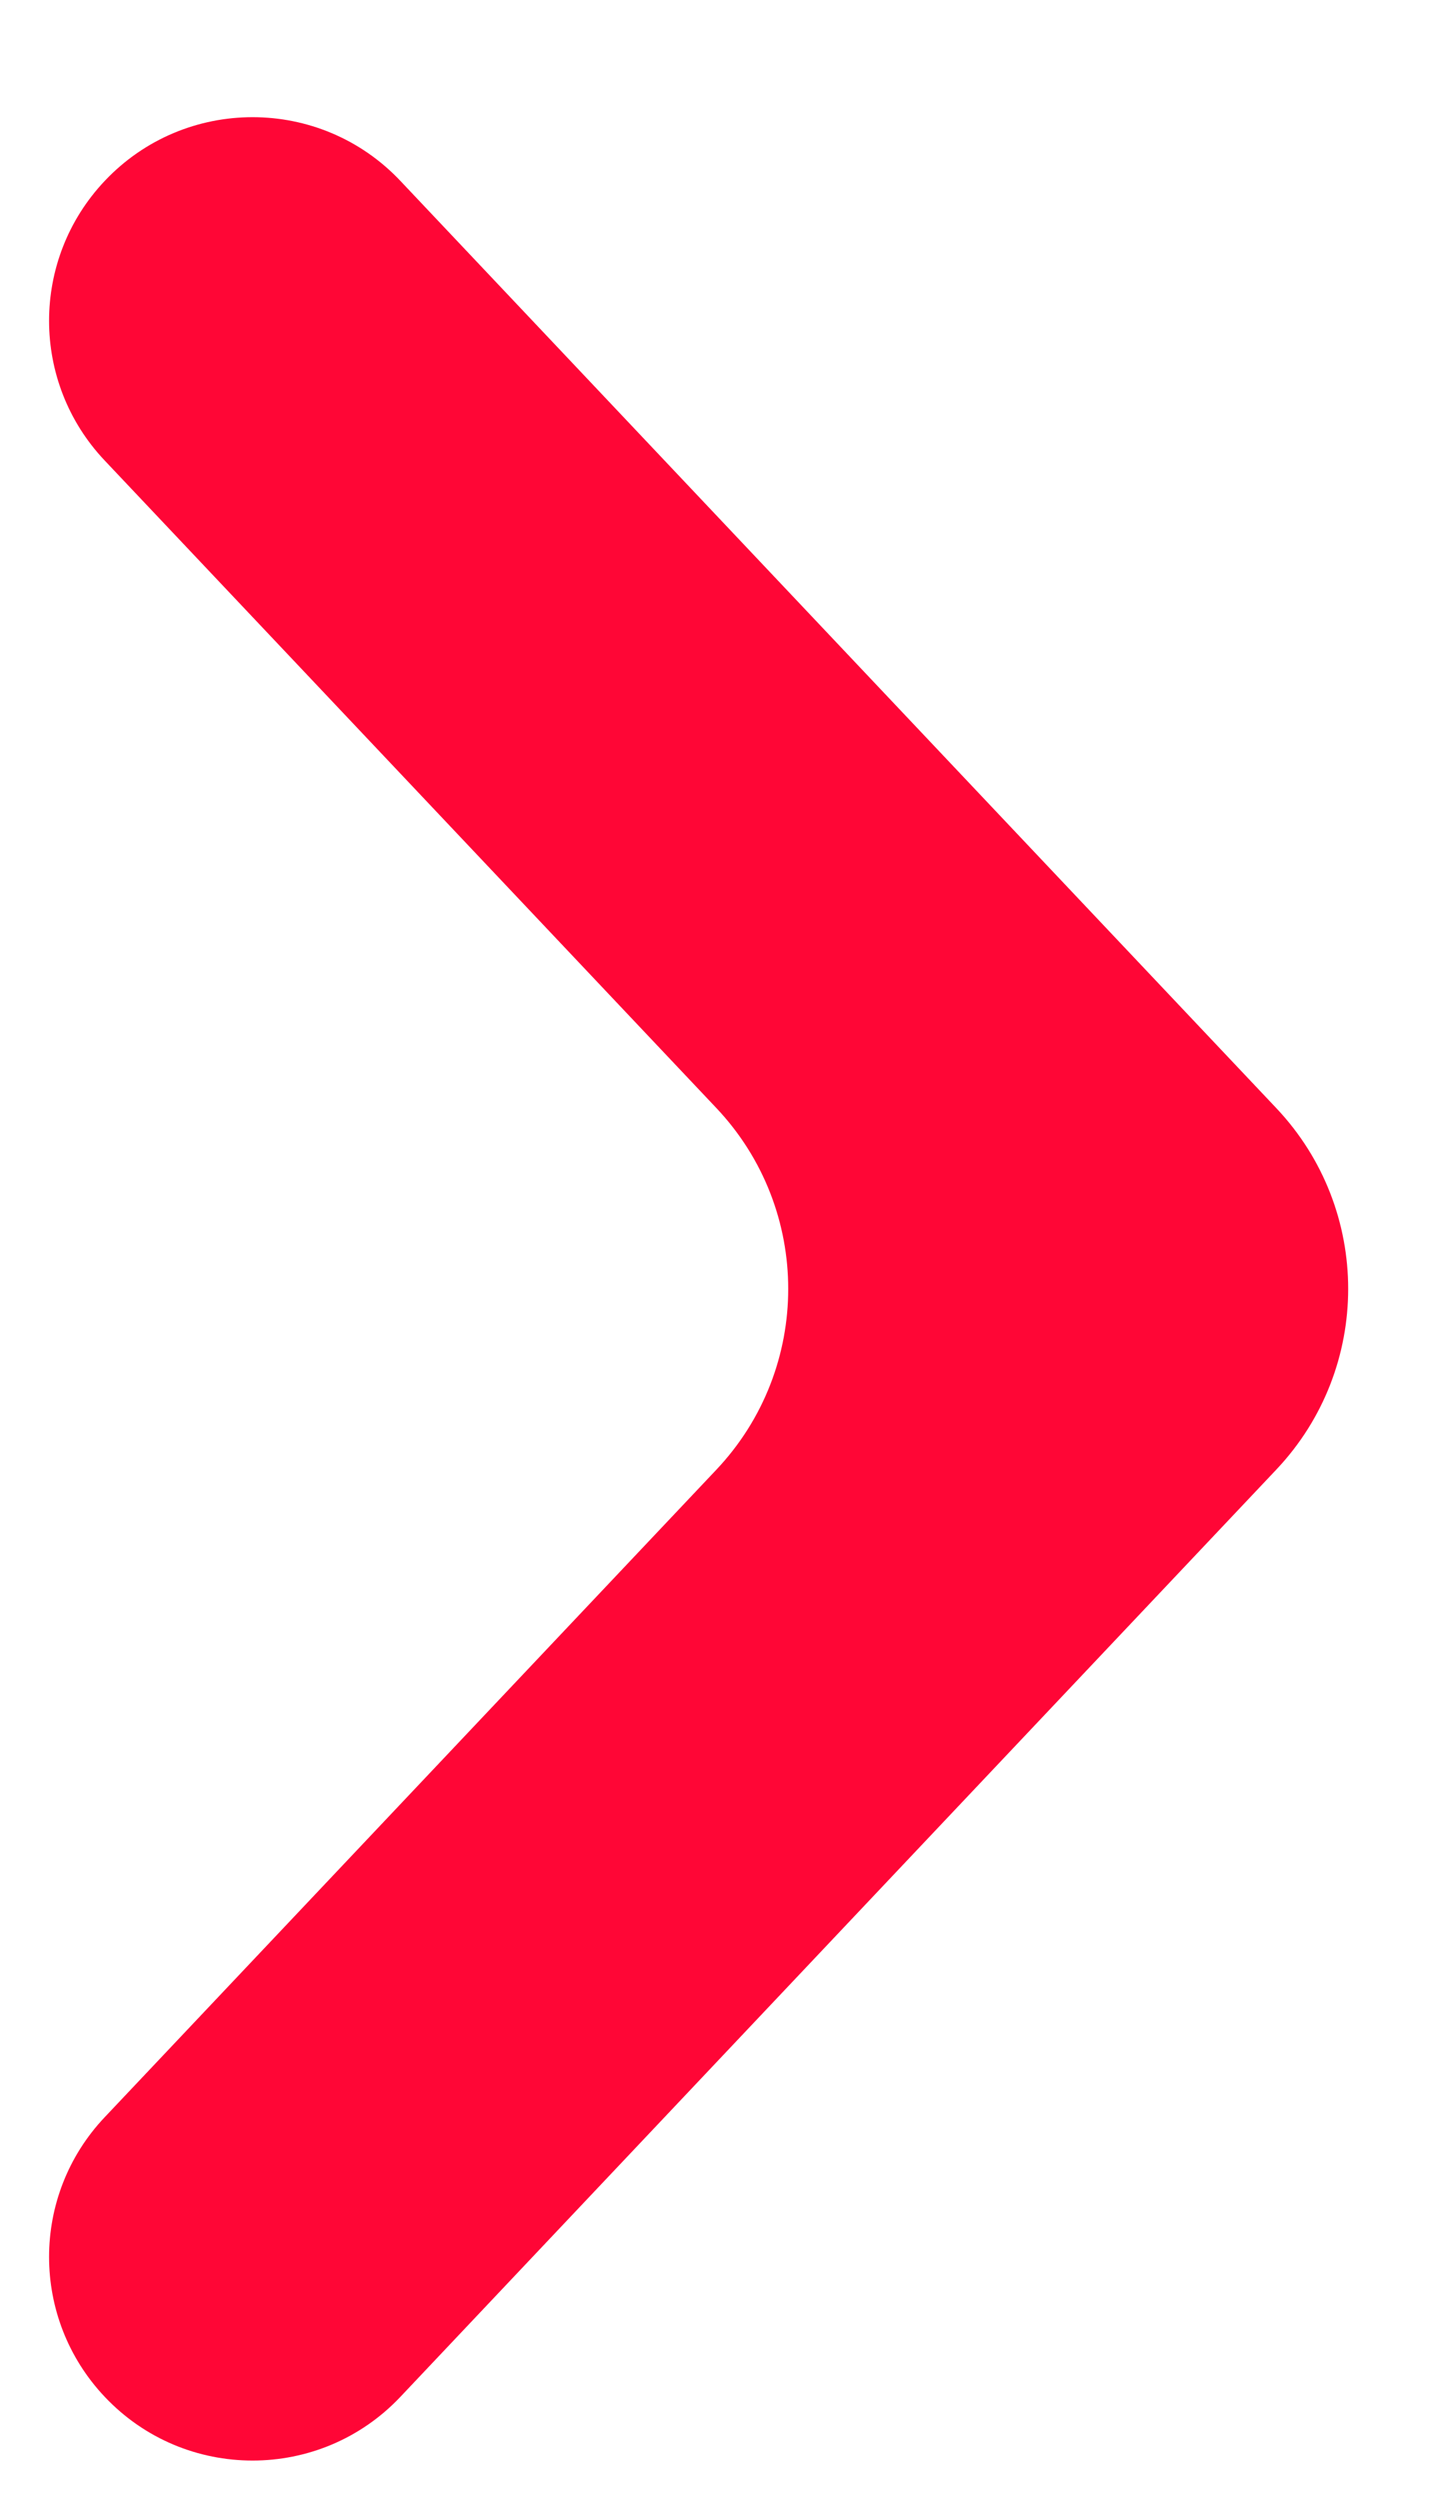 <svg width="11" height="19" viewBox="0 0 11 19" fill="none" xmlns="http://www.w3.org/2000/svg">
<path d="M0.796 1.375C1.406 0.729 2.434 0.729 3.044 1.375L9.702 8.421C10.431 9.192 10.431 10.398 9.702 11.169L3.044 18.215C2.434 18.861 1.406 18.861 0.796 18.215C0.232 17.618 0.232 16.686 0.796 16.09L5.446 11.169C6.174 10.398 6.174 9.192 5.446 8.421L0.796 3.5C0.232 2.904 0.232 1.972 0.796 1.375Z" fill="#FF0636"/>
</svg>
